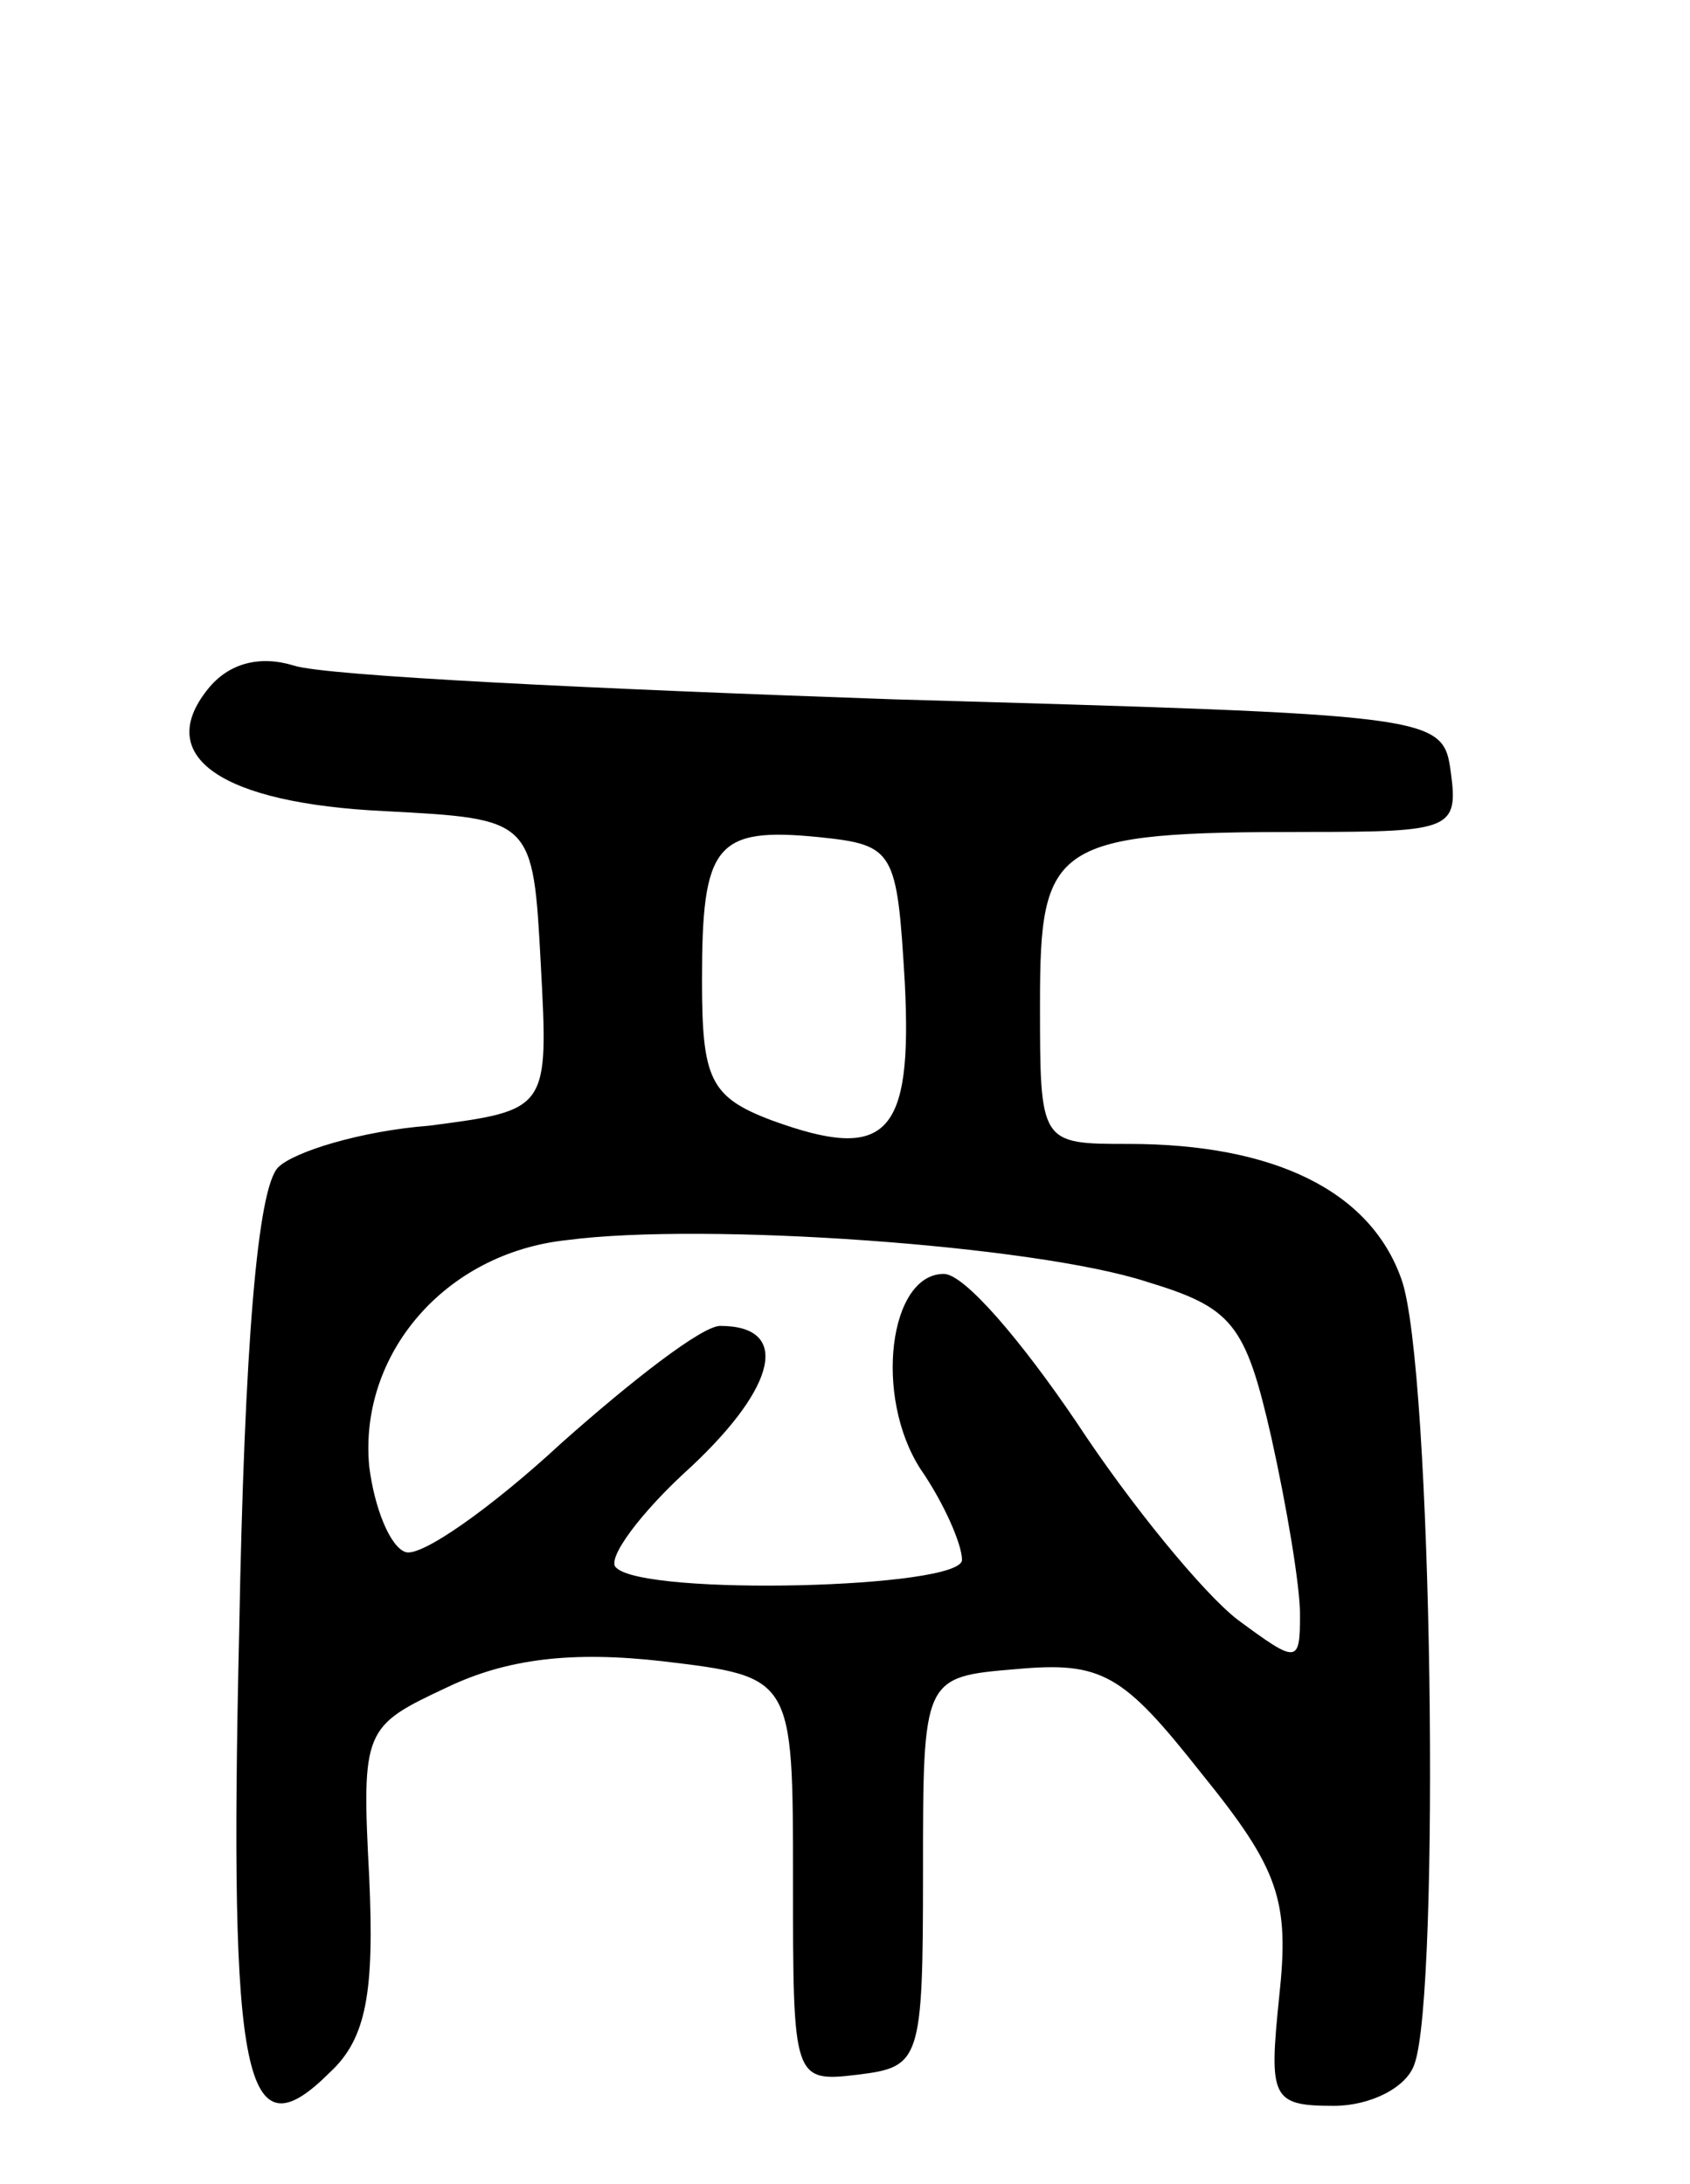 <svg version="1.0" xmlns="http://www.w3.org/2000/svg"
 width="65pt" height="84pt" viewBox="0 0 65 84"
 preserveAspectRatio="xMidYMid meet">
<g transform="translate(0,84) scale(0.1,-0.1)"
fill="#000000" stroke="none">
<path d="M80 575 c-21 -26 5 -44 68 -47 57 -3 57 -3 60 -59 3 -56 3 -56 -43
-62 -26 -2 -52 -10 -58 -16 -8 -8 -13 -69 -15 -178 -4 -175 2 -203 35 -170 14
13 17 31 15 75 -3 57 -2 58 30 73 23 11 48 14 83 10 50 -6 50 -6 50 -84 0 -77
0 -78 25 -75 24 3 25 5 25 78 0 75 0 75 36 78 33 3 41 -2 71 -40 30 -37 34
-49 30 -86 -4 -39 -3 -42 21 -42 14 0 28 7 31 16 10 27 7 269 -5 302 -12 34
-49 52 -105 52 -34 0 -34 0 -34 54 0 62 5 66 103 66 55 0 58 1 55 23 -3 22 -5
22 -214 28 -115 4 -219 9 -231 13 -13 4 -25 1 -33 -9z m268 -113 c3 -59 -7
-69 -51 -53 -24 9 -27 16 -27 54 0 52 5 59 45 55 29 -3 30 -5 33 -56z m93
-115 c33 -10 38 -16 48 -60 6 -27 11 -57 11 -68 0 -19 -1 -19 -24 -2 -13 10
-41 44 -62 76 -21 31 -43 57 -51 57 -21 0 -27 -47 -9 -75 9 -13 16 -29 16 -35
0 -11 -122 -14 -133 -3 -4 3 9 21 29 39 33 31 38 54 11 54 -7 0 -34 -21 -61
-45 -27 -25 -54 -44 -60 -42 -6 2 -12 17 -14 33 -4 43 29 82 76 87 53 7 180
-2 223 -16z"/>
</g>
</svg>
